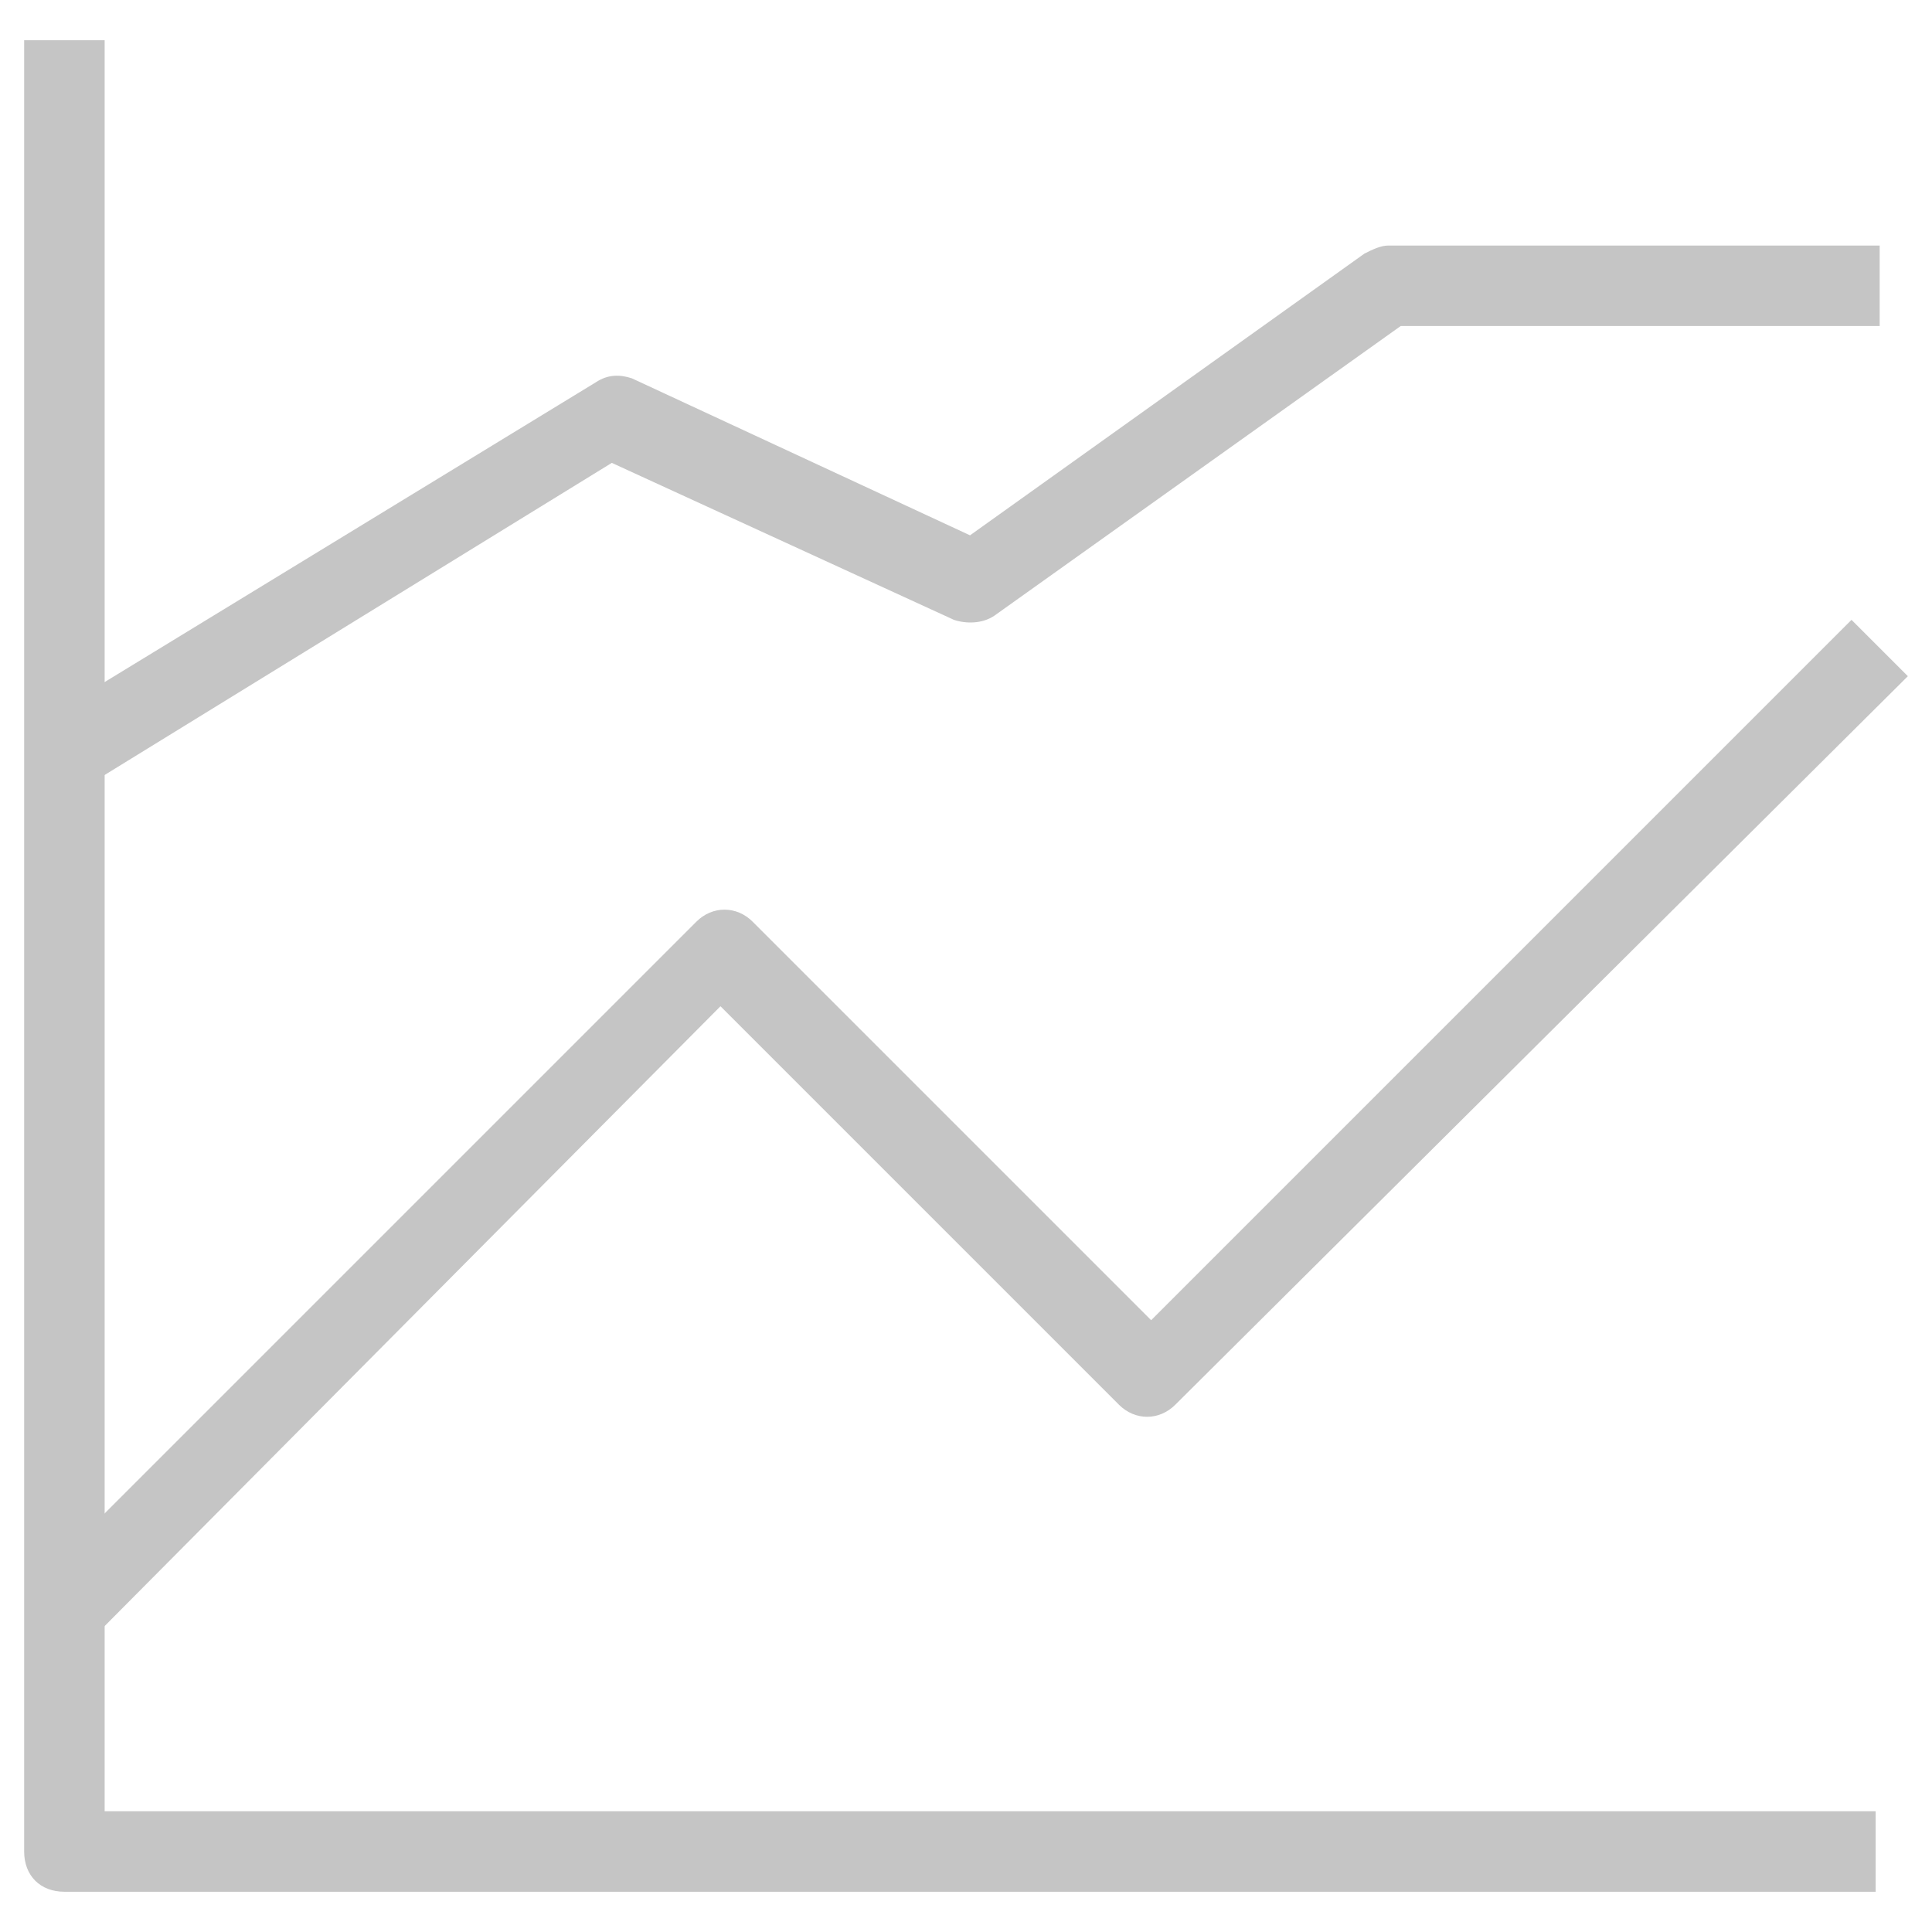 <?xml version="1.0" encoding="utf-8"?>
<!-- Generator: Adobe Illustrator 18.0.0, SVG Export Plug-In . SVG Version: 6.00 Build 0)  -->
<!DOCTYPE svg PUBLIC "-//W3C//DTD SVG 1.1//EN" "http://www.w3.org/Graphics/SVG/1.1/DTD/svg11.dtd">
<svg version="1.1" id="Layer_1" xmlns="http://www.w3.org/2000/svg" xmlns:xlink="http://www.w3.org/1999/xlink" x="0px" y="0px"
	 viewBox="0 0 48 48" enable-background="new 0 0 48 48" xml:space="preserve">
<g>
	<g>
		<path fill="#c5c5c5" d="M2.4,40.6l-1.4-1.4l16.3-16.3c0.4-0.4,1-0.4,1.4,0l9.9,9.9l17.4-17.4l1.4,1.4L29.2,34.9
			c-0.4,0.4-1,0.4-1.4,0L17.9,25L2.4,40.6z"/>
		<path fill="#c5c5c5" d="M2.2,19.5l-1-1.7l13.6-8.3c0.3-0.2,0.6-0.2,0.9-0.1l8.4,3.9l9.8-7c0.2-0.1,0.4-0.2,0.6-0.2h12.2v2H34.8
			l-10.1,7.2c-0.3,0.2-0.7,0.2-1,0.1l-8.5-3.9L2.2,19.5z"/>
	</g>
	<path fill="#c5c5c5" d="M46.6,47h-45c-0.6,0-1-0.4-1-1V1h2v44h44V47z"/>
</g>
</svg>
